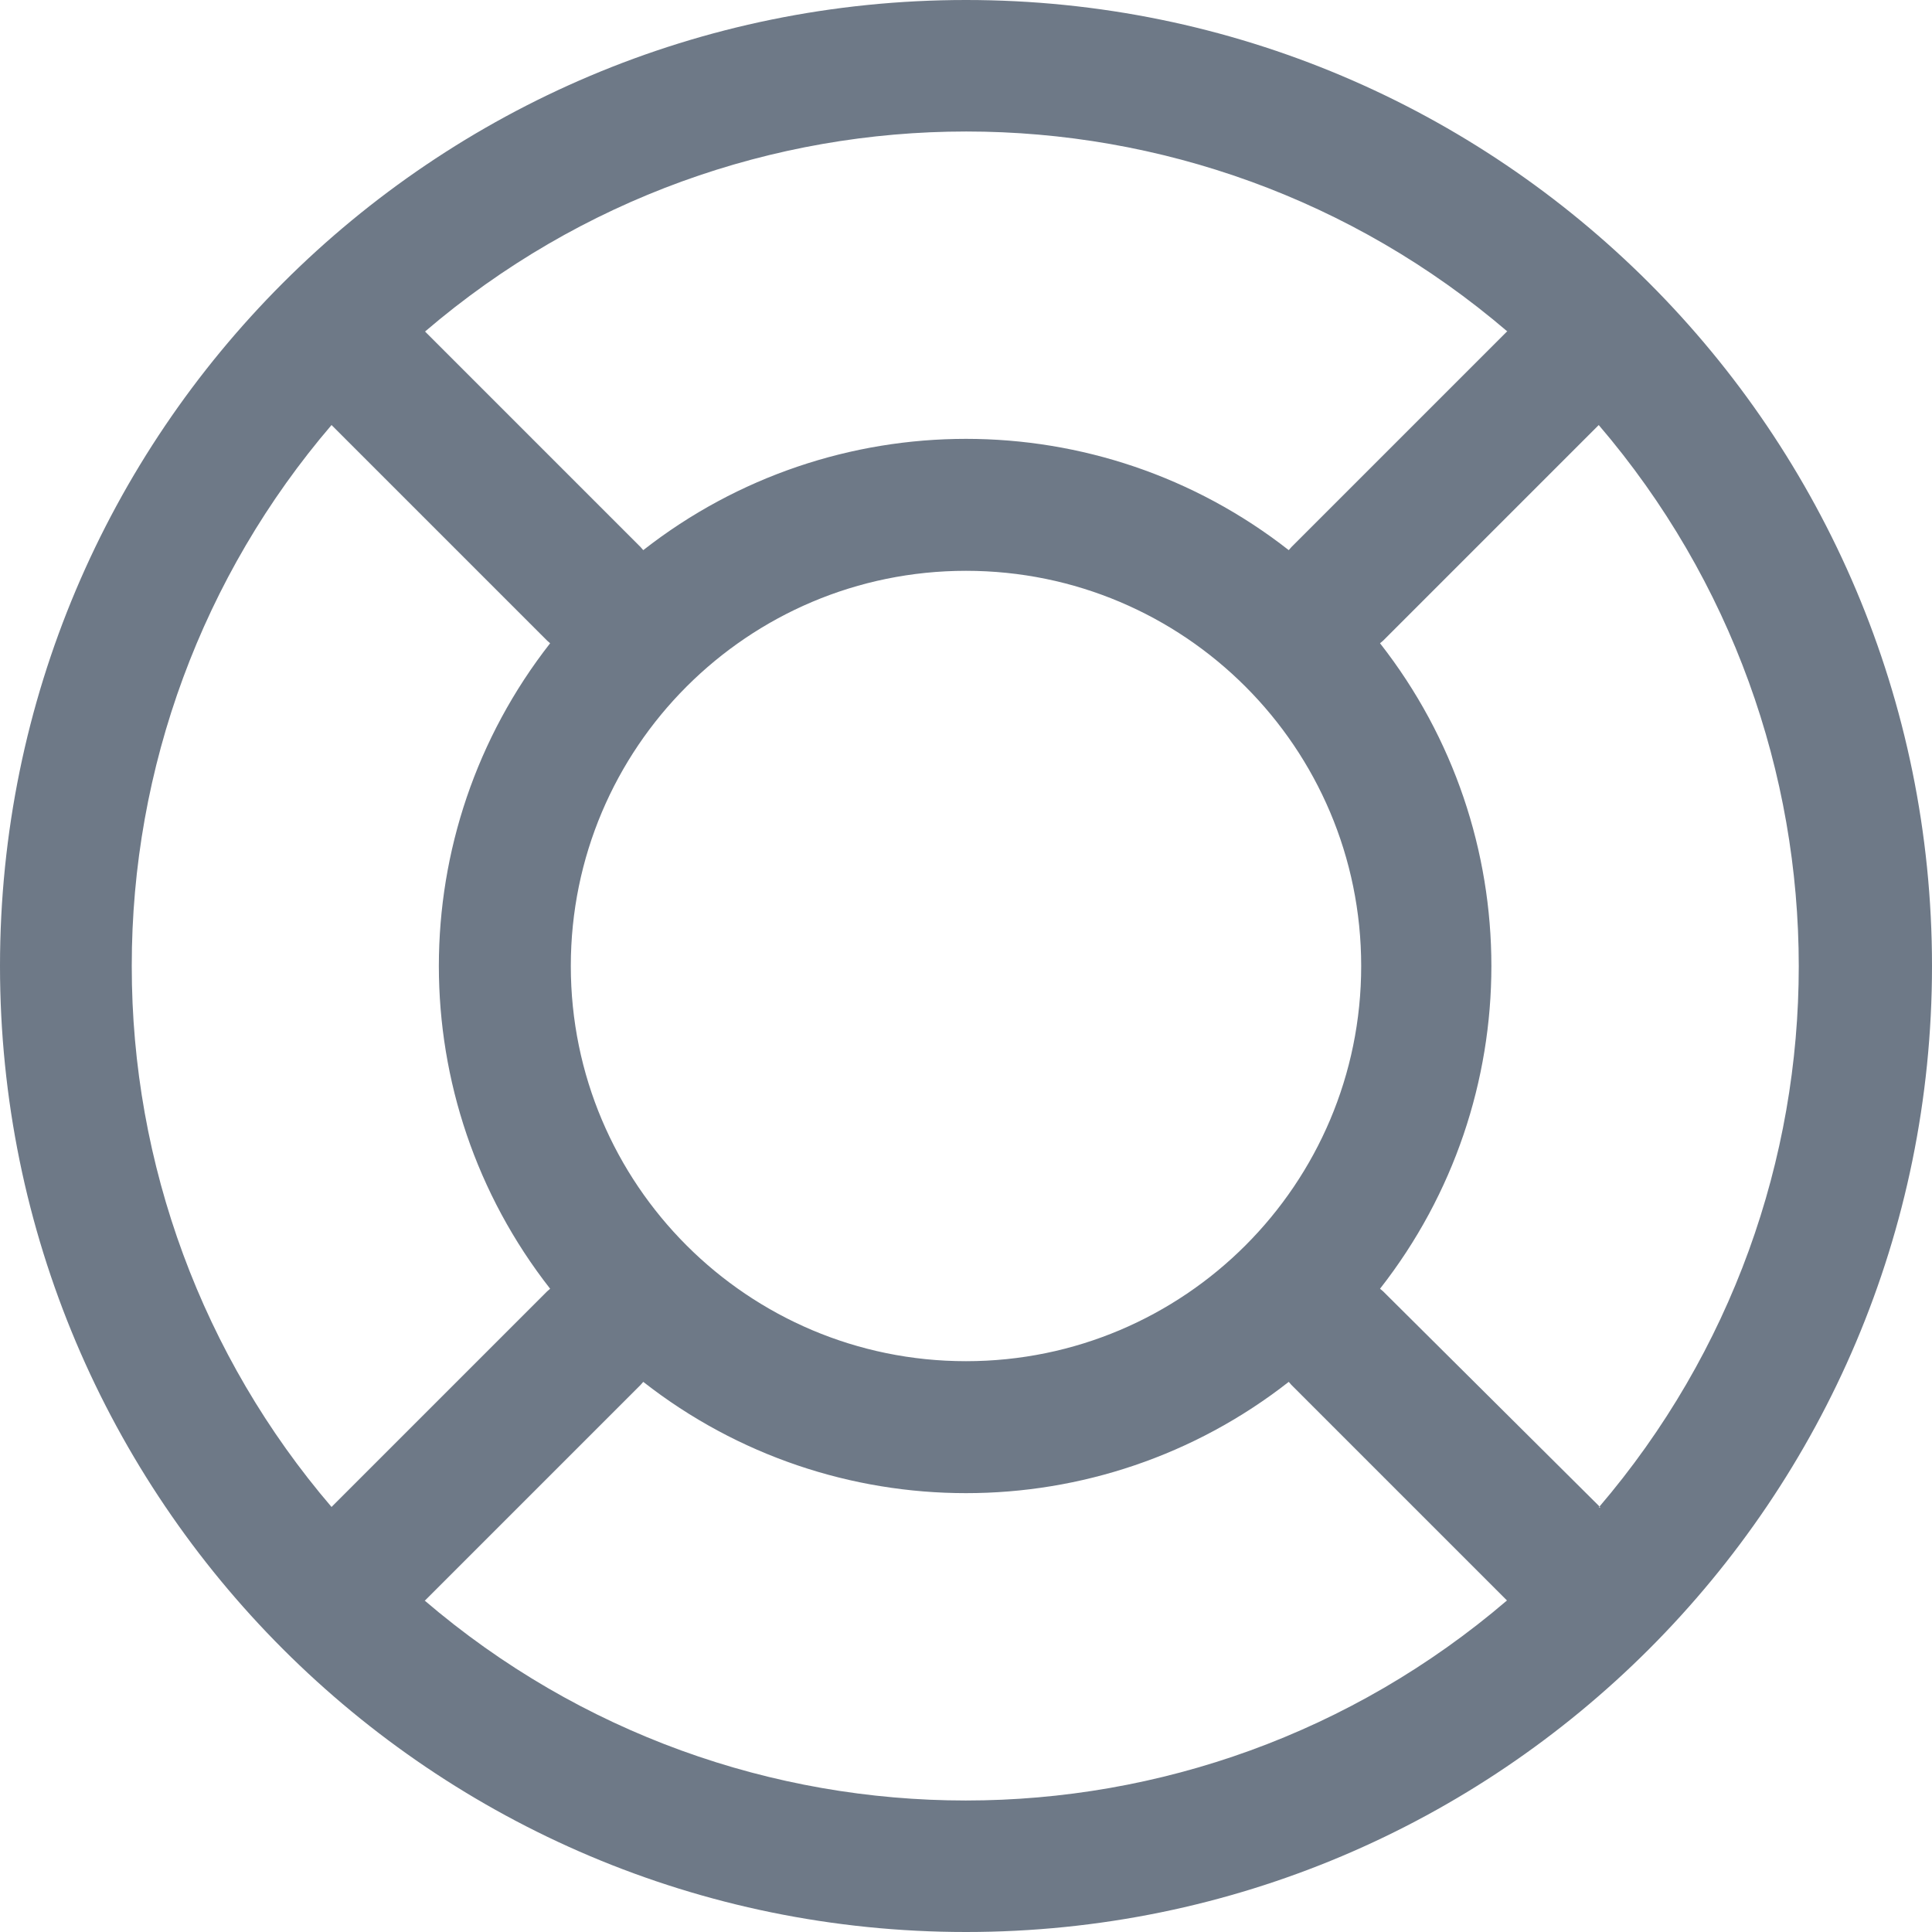 <?xml version="1.0" encoding="UTF-8"?>
<svg width="20px" height="20px" viewBox="0 0 20 20" version="1.1" xmlns="http://www.w3.org/2000/svg" xmlns:xlink="http://www.w3.org/1999/xlink">
    <title>Help</title>
    <g id="Page-2" stroke="none" stroke-width="1" fill="none" fill-rule="evenodd">
        <g id="Desktop-HD" transform="translate(-22, -620)" fill="#6e7987">
            <g id="Help" transform="translate(22, 620)">
                <path d="M10,0 C4.477,0 0,4.477 0,10 C0,15.523 4.477,20 10,20 C15.523,20 20,15.523 20,10 C20,4.477 15.523,0 10,0 L10,0 Z M15.6,3.432 L13.368,5.664 L13.341,5.695 C11.379,4.159 8.621,4.159 6.659,5.695 L6.632,5.664 L4.4,3.432 C7.625,0.671 12.38,0.671 15.605,3.432 L15.6,3.432 Z M10,14.091 C7.741,14.091 5.909,12.259 5.909,10 C5.909,7.741 7.741,5.909 10,5.909 C12.259,5.909 14.091,7.741 14.091,10 C14.091,12.259 12.259,14.091 10,14.091 L10,14.091 Z M1.364,10 C1.362,7.946 2.096,5.96 3.432,4.4 L5.664,6.632 L5.695,6.659 C4.159,8.621 4.159,11.379 5.695,13.341 L5.664,13.368 L3.432,15.6 C2.096,14.04 1.362,12.054 1.364,10 L1.364,10 Z M4.4,16.568 L6.632,14.336 L6.659,14.305 C8.621,15.841 11.379,15.841 13.341,14.305 L13.368,14.336 L15.6,16.568 C12.375,19.329 7.62,19.329 4.395,16.568 L4.4,16.568 Z M16.568,15.605 L14.318,13.368 L14.286,13.341 C15.823,11.379 15.823,8.621 14.286,6.659 L14.318,6.632 L16.55,4.4 C19.311,7.625 19.311,12.38 16.55,15.605 L16.568,15.605 Z" id="Shape"></path>
            </g>
        </g>
    </g>
</svg>
